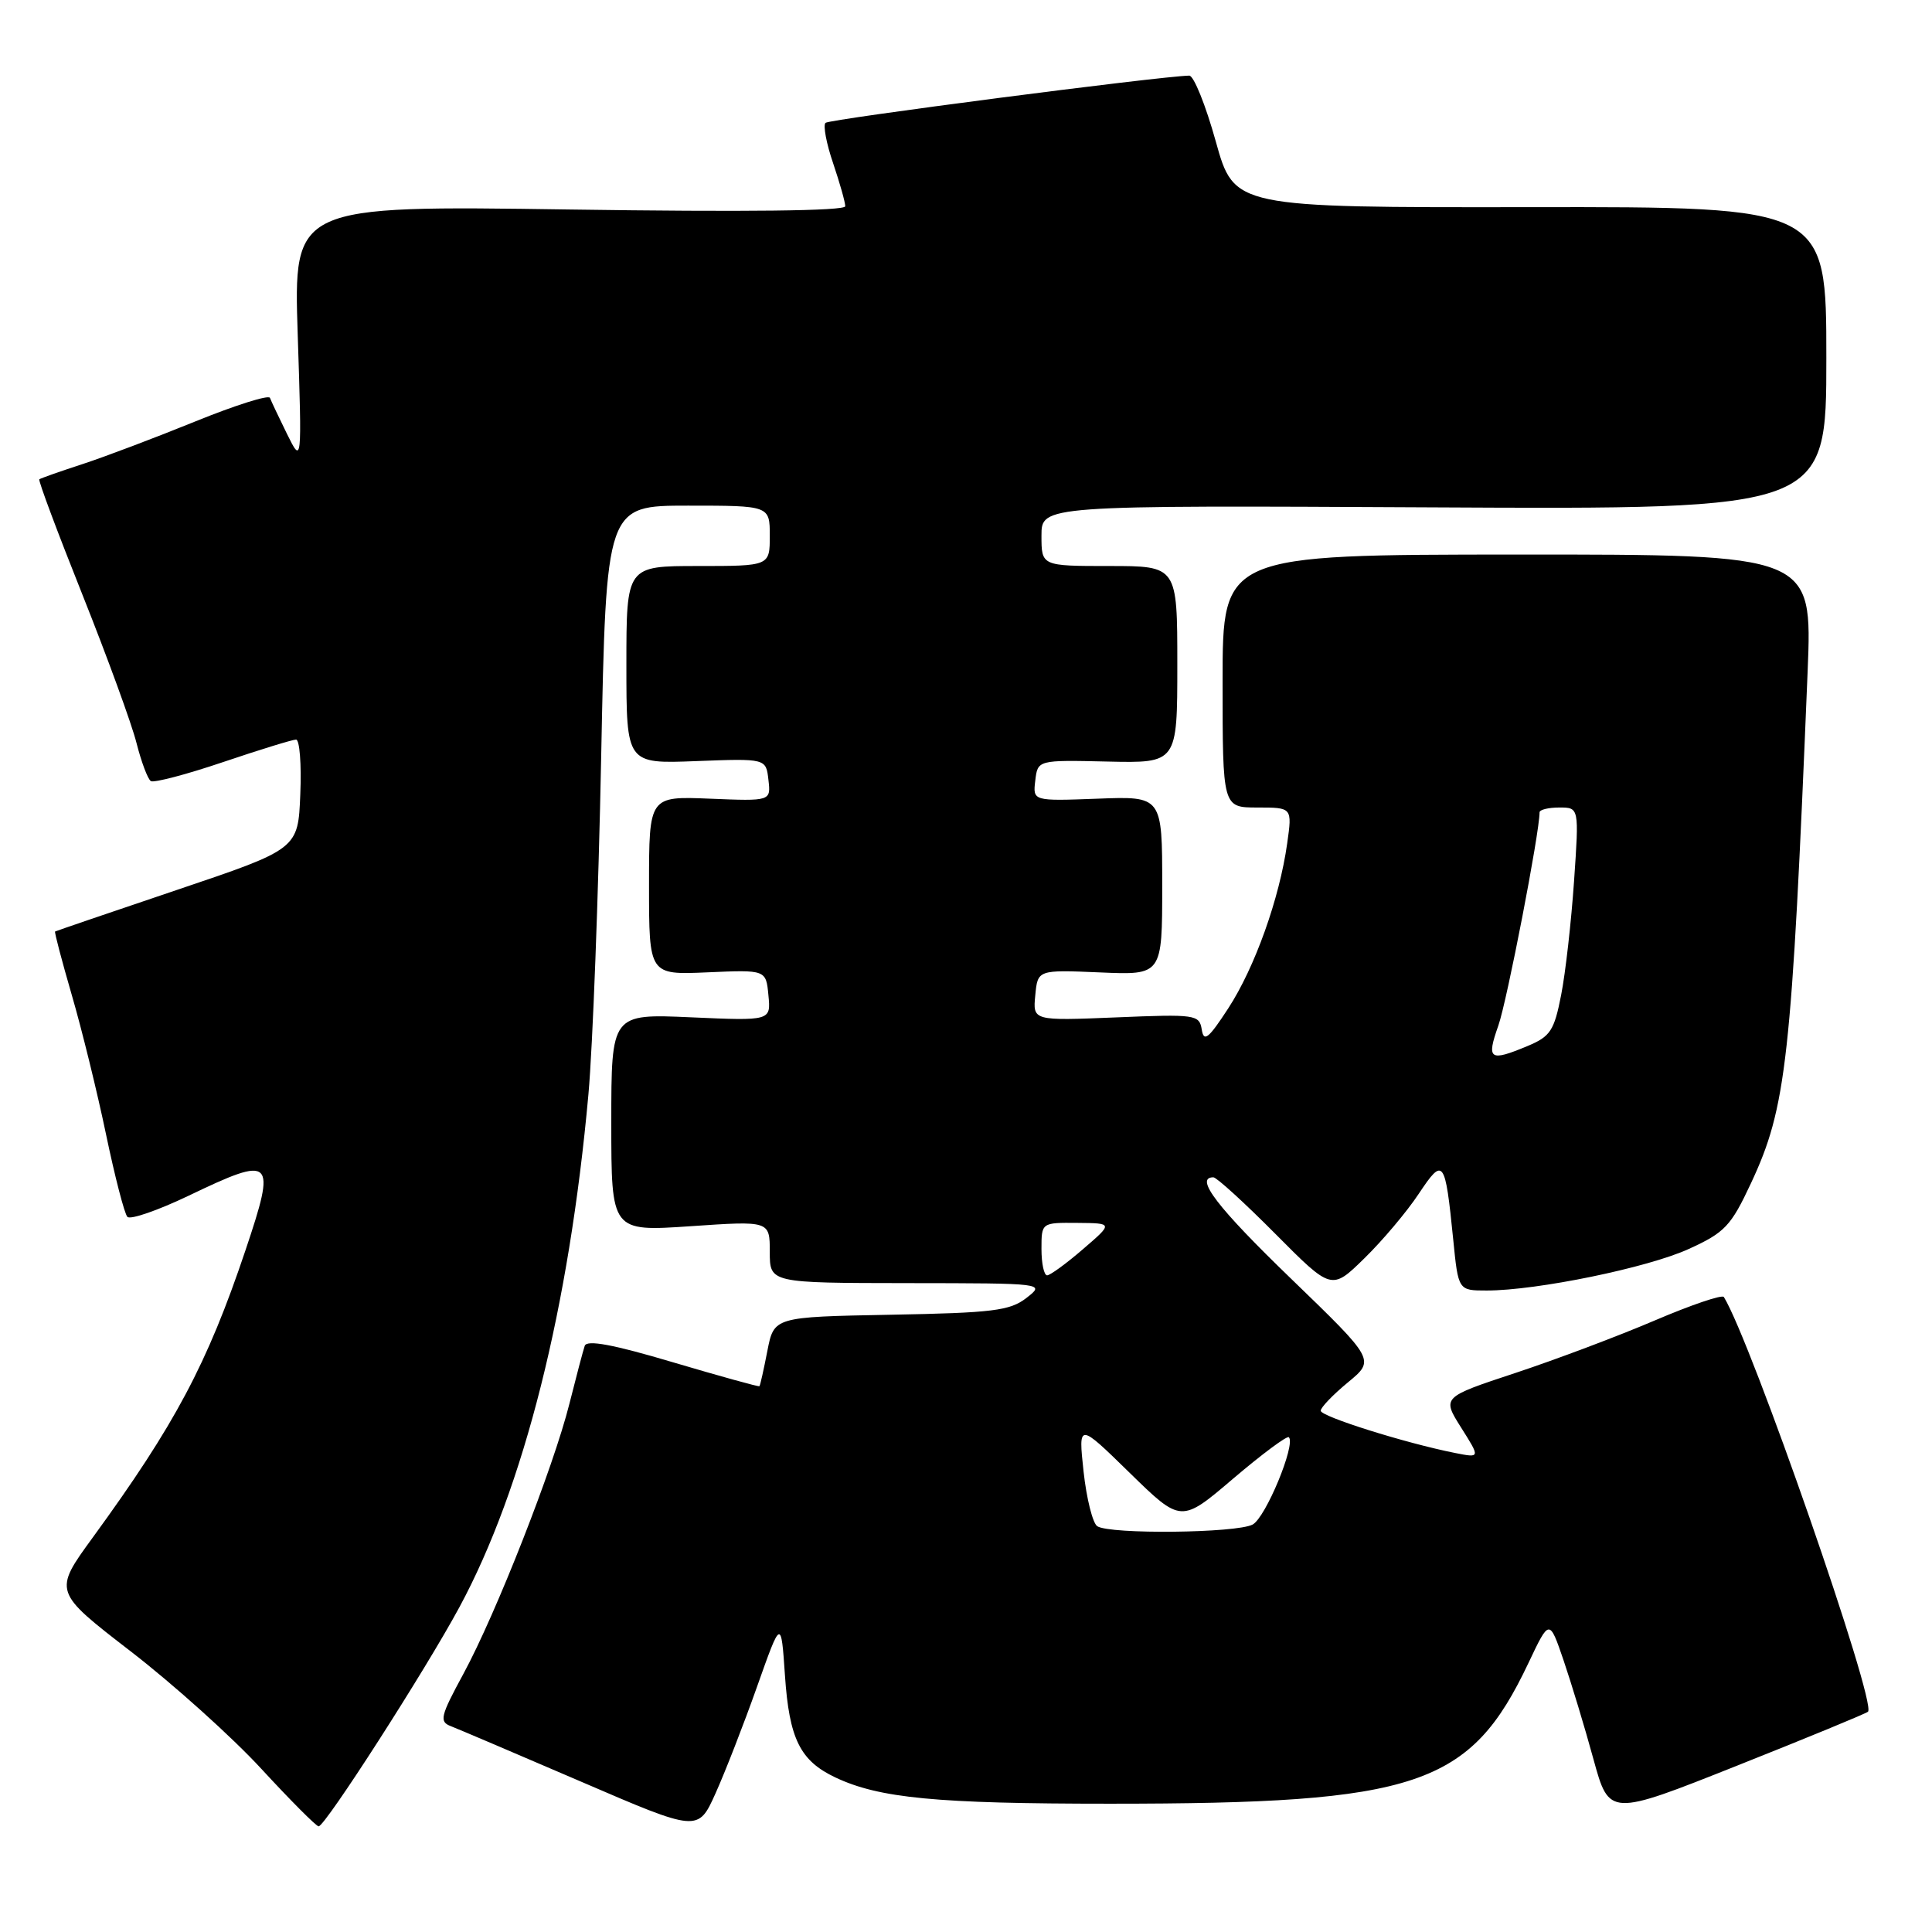 <?xml version="1.0" encoding="UTF-8" standalone="no"?>
<!DOCTYPE svg PUBLIC "-//W3C//DTD SVG 1.1//EN" "http://www.w3.org/Graphics/SVG/1.1/DTD/svg11.dtd" >
<svg xmlns="http://www.w3.org/2000/svg" xmlns:xlink="http://www.w3.org/1999/xlink" version="1.1" viewBox="0 0 256 256">
 <g >
 <path fill="currentColor"
d=" M 100.31 223.50 C 103.50 214.50 103.50 214.50 104.01 222.00 C 104.58 230.40 106.01 233.30 110.67 235.51 C 116.49 238.27 124.06 239.00 147.06 239.00 C 187.87 239.00 194.80 236.67 202.53 220.35 C 205.30 214.50 205.30 214.50 207.18 220.00 C 208.21 223.03 210.00 228.92 211.14 233.10 C 213.23 240.70 213.23 240.70 230.17 233.96 C 239.48 230.26 247.29 227.04 247.52 226.81 C 248.70 225.64 232.04 177.73 228.42 171.86 C 228.20 171.51 224.08 172.91 219.26 174.97 C 214.44 177.03 206.13 180.16 200.78 181.93 C 191.07 185.14 191.07 185.14 193.61 189.17 C 196.15 193.19 196.15 193.19 192.82 192.53 C 186.21 191.22 175.00 187.69 175.00 186.93 C 175.00 186.50 176.62 184.81 178.61 183.17 C 182.21 180.20 182.21 180.20 171.11 169.47 C 161.29 159.99 158.23 156.00 160.78 156.00 C 161.20 156.00 164.90 159.37 168.99 163.49 C 176.44 170.99 176.44 170.99 180.78 166.74 C 183.17 164.41 186.41 160.57 187.98 158.20 C 191.27 153.26 191.48 153.54 192.56 164.25 C 193.23 171.00 193.23 171.00 196.99 171.00 C 203.64 171.00 218.35 167.98 223.78 165.49 C 228.55 163.32 229.36 162.46 232.01 156.79 C 236.72 146.72 237.40 140.63 239.52 88.98 C 240.15 73.47 240.15 73.47 201.08 73.48 C 162.00 73.50 162.00 73.50 162.00 90.25 C 162.00 107.00 162.00 107.00 166.61 107.00 C 171.23 107.00 171.23 107.00 170.56 111.75 C 169.54 119.05 166.27 128.20 162.75 133.61 C 160.14 137.62 159.51 138.13 159.24 136.43 C 158.92 134.44 158.44 134.37 147.88 134.81 C 136.85 135.26 136.85 135.26 137.18 131.88 C 137.50 128.50 137.50 128.50 145.75 128.85 C 154.00 129.21 154.00 129.21 154.00 117.35 C 154.00 105.50 154.00 105.50 145.43 105.83 C 136.85 106.15 136.85 106.15 137.18 103.43 C 137.50 100.70 137.50 100.70 146.75 100.91 C 156.00 101.12 156.00 101.12 156.00 88.06 C 156.00 75.00 156.00 75.00 147.00 75.00 C 138.00 75.00 138.00 75.00 138.00 70.98 C 138.00 66.96 138.00 66.96 190.00 67.23 C 242.00 67.50 242.00 67.50 242.00 47.45 C 242.00 27.40 242.00 27.40 202.77 27.45 C 163.54 27.50 163.54 27.50 161.10 18.75 C 159.76 13.94 158.18 10.01 157.58 10.02 C 153.61 10.11 109.87 15.79 109.38 16.28 C 109.05 16.62 109.50 19.02 110.39 21.62 C 111.27 24.23 112.00 26.79 112.00 27.33 C 112.00 27.95 98.78 28.10 75.44 27.76 C 38.89 27.23 38.89 27.23 39.45 44.36 C 40.01 61.50 40.01 61.50 38.03 57.50 C 36.95 55.30 35.93 53.15 35.77 52.72 C 35.61 52.29 31.18 53.69 25.91 55.83 C 20.65 57.97 13.91 60.52 10.92 61.50 C 7.94 62.47 5.37 63.38 5.21 63.51 C 5.04 63.64 7.62 70.53 10.93 78.82 C 14.23 87.10 17.46 95.94 18.09 98.46 C 18.73 100.97 19.58 103.24 19.99 103.50 C 20.41 103.75 24.71 102.62 29.56 100.98 C 34.41 99.34 38.76 98.00 39.23 98.00 C 39.70 98.00 39.96 101.26 39.79 105.25 C 39.50 112.50 39.50 112.50 23.50 117.90 C 14.70 120.87 7.41 123.36 7.30 123.43 C 7.19 123.50 8.19 127.29 9.51 131.84 C 10.84 136.39 12.88 144.70 14.05 150.31 C 15.22 155.91 16.49 160.83 16.88 161.24 C 17.27 161.65 20.91 160.39 24.97 158.45 C 36.25 153.04 36.64 153.42 32.52 165.69 C 27.46 180.74 23.19 188.76 12.31 203.70 C 7.06 210.90 7.06 210.90 17.34 218.83 C 22.99 223.19 30.77 230.19 34.63 234.38 C 38.49 238.57 41.91 242.00 42.22 242.00 C 43.08 242.00 56.36 221.33 60.88 212.95 C 69.42 197.13 75.42 173.25 77.97 145.00 C 78.54 138.68 79.30 118.54 79.66 100.25 C 80.32 67.00 80.32 67.00 91.16 67.00 C 102.00 67.00 102.00 67.00 102.00 71.00 C 102.00 75.00 102.00 75.00 92.50 75.00 C 83.00 75.00 83.00 75.00 83.00 88.10 C 83.00 101.21 83.00 101.21 92.25 100.85 C 101.50 100.50 101.50 100.50 101.82 103.33 C 102.15 106.16 102.15 106.16 94.07 105.83 C 86.00 105.50 86.00 105.50 86.00 117.34 C 86.00 129.18 86.00 129.18 93.75 128.84 C 101.50 128.50 101.50 128.50 101.82 131.88 C 102.15 135.27 102.15 135.27 91.57 134.80 C 81.00 134.33 81.00 134.33 81.00 148.76 C 81.00 163.19 81.00 163.19 91.50 162.48 C 102.00 161.76 102.00 161.76 102.00 165.88 C 102.00 170.00 102.00 170.00 120.25 170.02 C 138.50 170.04 138.50 170.04 136.00 171.99 C 133.82 173.68 131.55 173.96 118.03 174.21 C 102.56 174.50 102.56 174.50 101.68 179.00 C 101.20 181.47 100.73 183.58 100.63 183.68 C 100.54 183.78 95.39 182.35 89.17 180.51 C 81.27 178.16 77.76 177.50 77.48 178.33 C 77.26 178.97 76.35 182.43 75.45 186.00 C 73.33 194.45 65.74 213.79 61.41 221.78 C 58.34 227.44 58.18 228.13 59.75 228.73 C 60.71 229.10 68.47 232.41 77.00 236.08 C 92.50 242.76 92.50 242.76 94.81 237.63 C 96.08 234.81 98.56 228.45 100.31 223.50 Z  M 145.39 202.23 C 144.79 201.83 143.97 198.57 143.58 195.00 C 142.88 188.50 142.88 188.50 149.69 195.16 C 156.50 201.81 156.50 201.81 163.42 195.91 C 167.23 192.67 170.54 190.21 170.78 190.44 C 171.72 191.39 167.71 201.09 165.98 202.01 C 163.85 203.15 147.05 203.33 145.39 202.23 Z  M 138.00 165.50 C 138.00 162.00 138.00 162.00 142.75 162.04 C 147.50 162.08 147.50 162.08 143.50 165.52 C 141.30 167.42 139.16 168.98 138.75 168.99 C 138.34 168.99 138.00 167.43 138.00 165.50 Z  M 198.54 135.89 C 199.69 132.62 204.00 110.34 204.00 107.64 C 204.00 107.29 205.18 107.00 206.62 107.00 C 209.24 107.00 209.24 107.00 208.57 116.75 C 208.20 122.11 207.44 128.90 206.86 131.84 C 205.94 136.56 205.43 137.34 202.44 138.59 C 197.36 140.71 196.94 140.42 198.54 135.89 Z "/>
</g>
</svg>